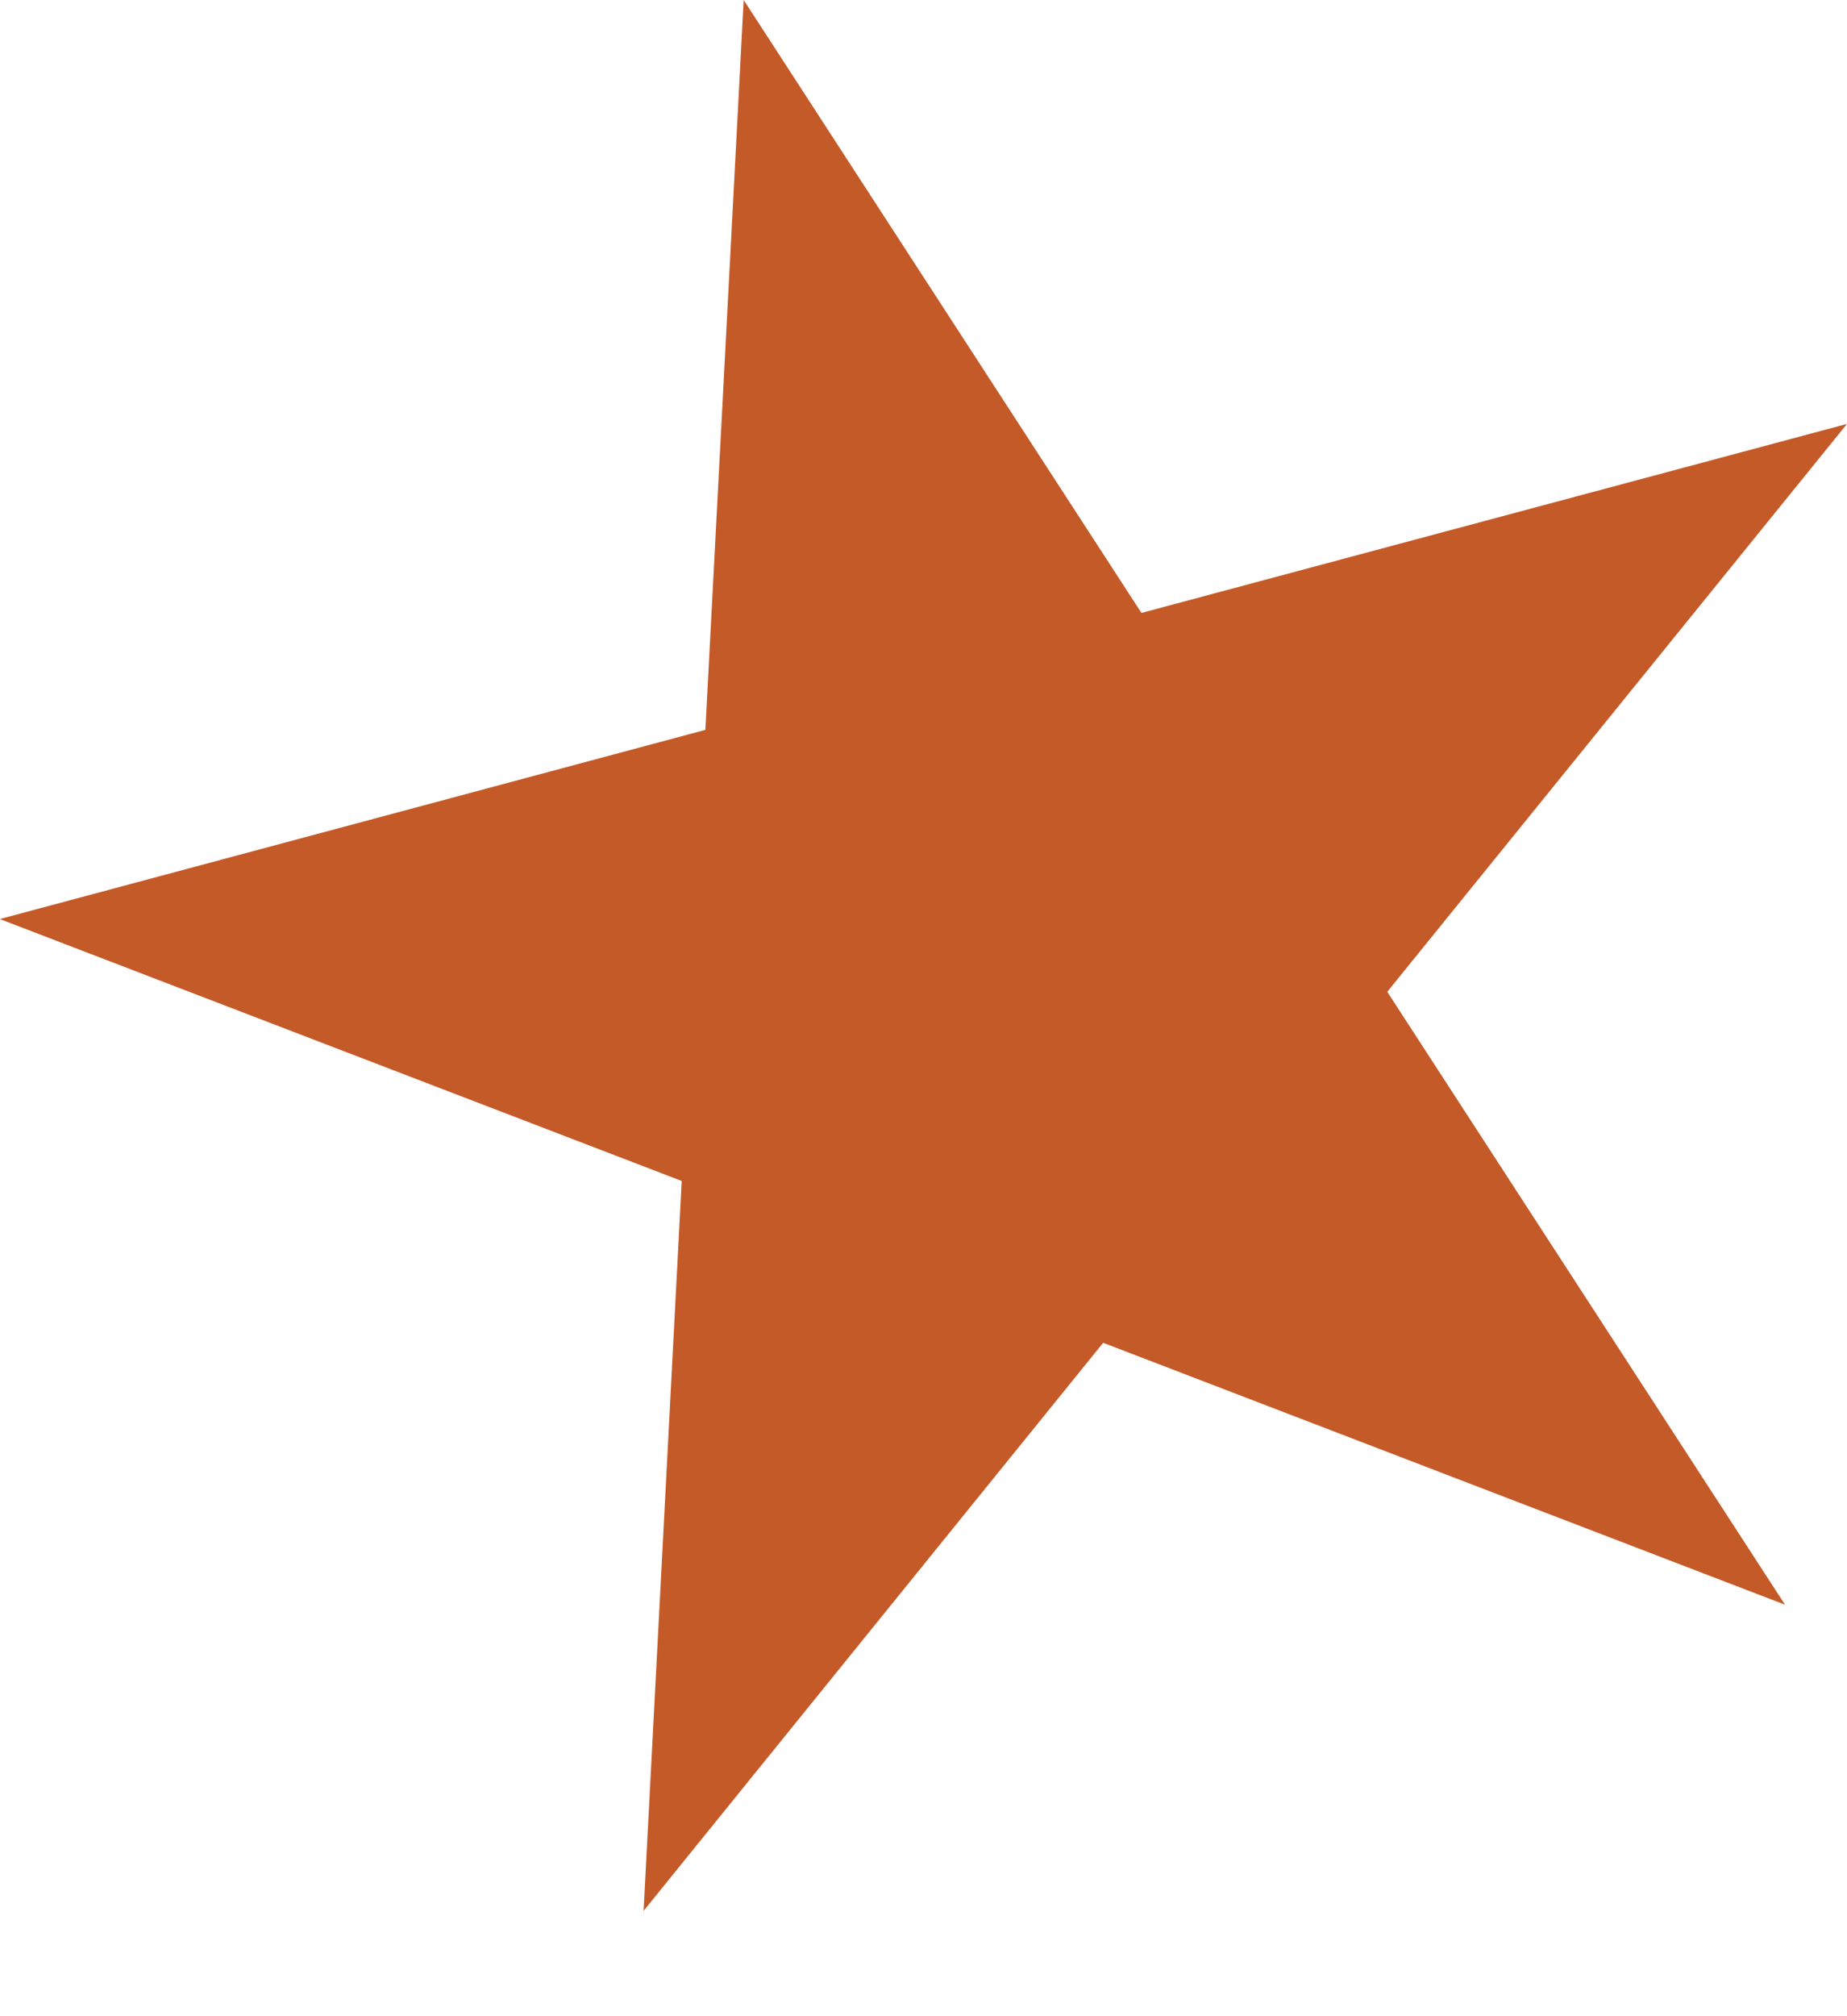 <svg width="11" height="12" viewBox="0 0 11 12" fill="none" xmlns="http://www.w3.org/2000/svg">
<path d="M3.833 11.373L4.06 7.029L-0.001 5.47L4.201 4.344L4.429 0L6.798 3.648L11 2.523L8.262 5.903L10.631 9.551L6.57 7.992L3.833 11.373Z" fill="#BA3E03" fill-opacity="0.85"/>
</svg>
